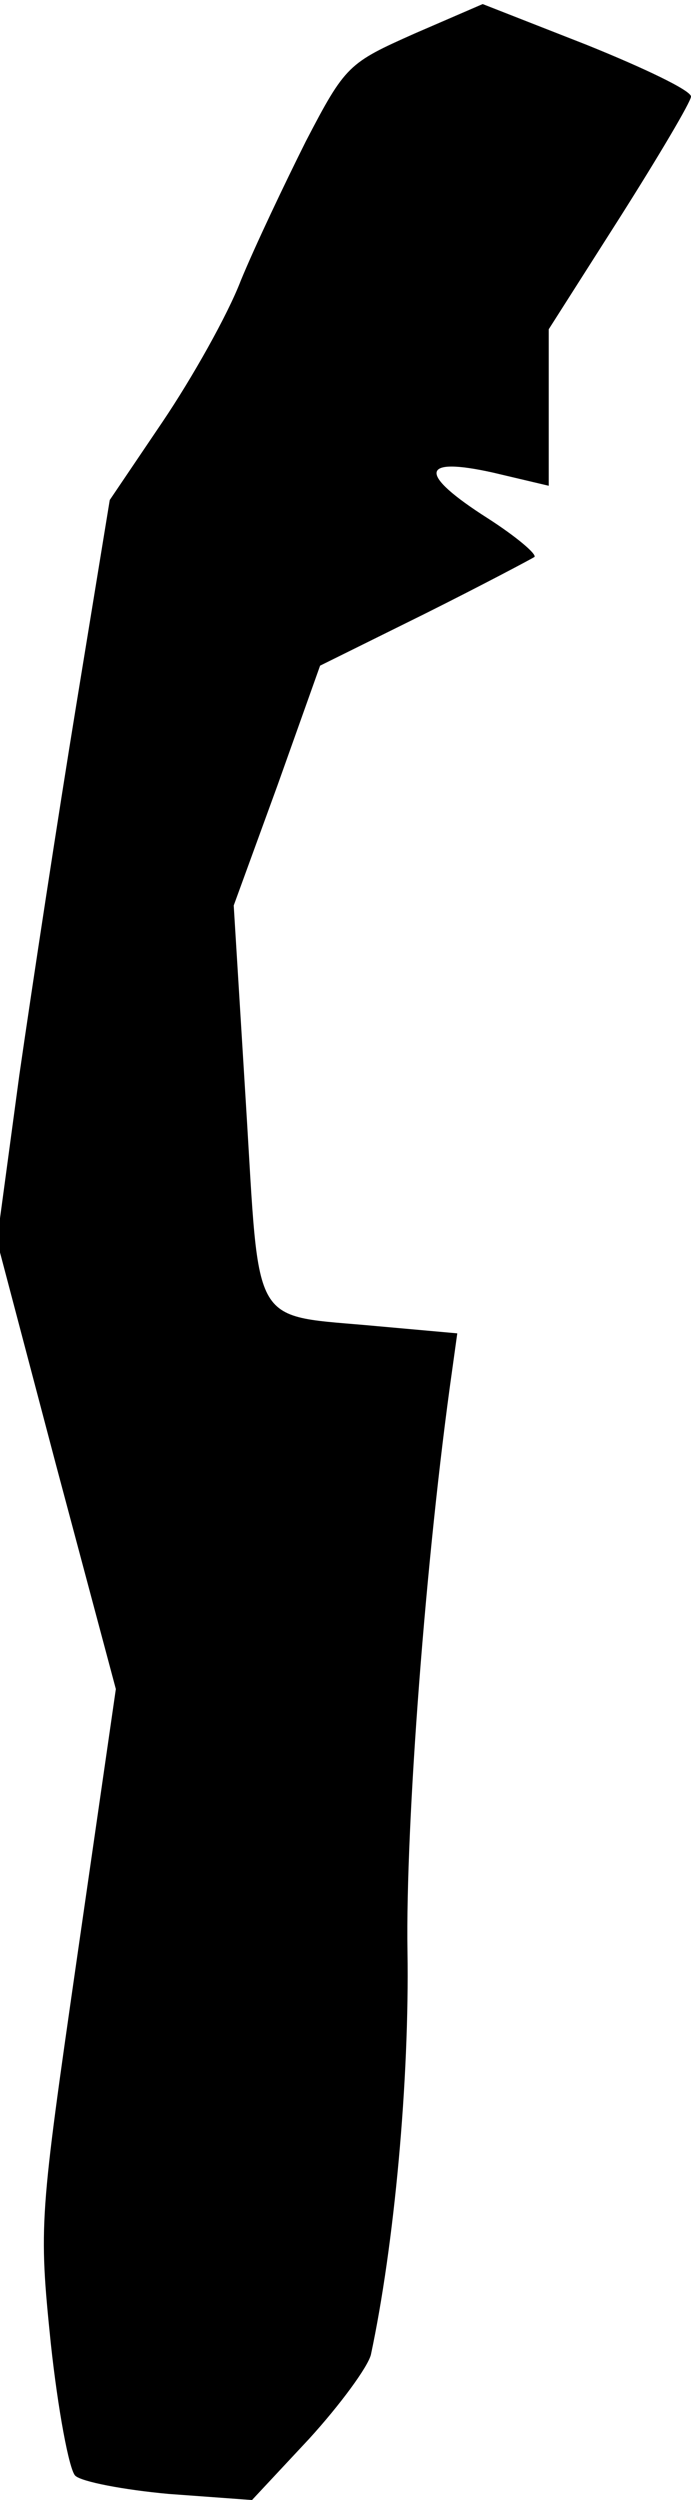 <?xml version="1.0" standalone="no"?>
<!DOCTYPE svg PUBLIC "-//W3C//DTD SVG 20010904//EN"
 "http://www.w3.org/TR/2001/REC-SVG-20010904/DTD/svg10.dtd">
<svg version="1.0" xmlns="http://www.w3.org/2000/svg"
 width="68pt" height="246pt" viewBox="0 0 68 246"
 preserveAspectRatio="xMidYMid meet">
<g transform="translate(0,246) scale(0.1,-0.1)"
fill="#000000" stroke="none">
<path fill="#000000" stroke="none" d="M408 2427 c-65 -29 -68 -31 -107 -106
-21 -42 -50 -103 -64 -137 -13 -34 -48 -96 -77 -139 l-52 -77 -33 -202 c-18
-110 -43 -274 -56 -364 l-22 -163 58 -220 59 -221 -38 -263 c-37 -257 -38
-264 -26 -381 7 -65 18 -124 24 -130 6 -6 48 -14 92 -18 l82 -6 56 60 c31 34
58 71 61 83 23 108 38 270 36 397 -2 124 18 389 44 572 l5 36 -78 7 c-127 12
-116 -7 -130 219 l-12 195 43 118 42 118 103 51 c56 28 105 54 108 56 2 3 -18
20 -46 38 -69 44 -67 61 5 45 l55 -13 0 77 0 77 70 110 c38 60 70 114 70 119
0 6 -46 28 -103 51 l-102 40 -67 -29z"/>
</g>
</svg>
